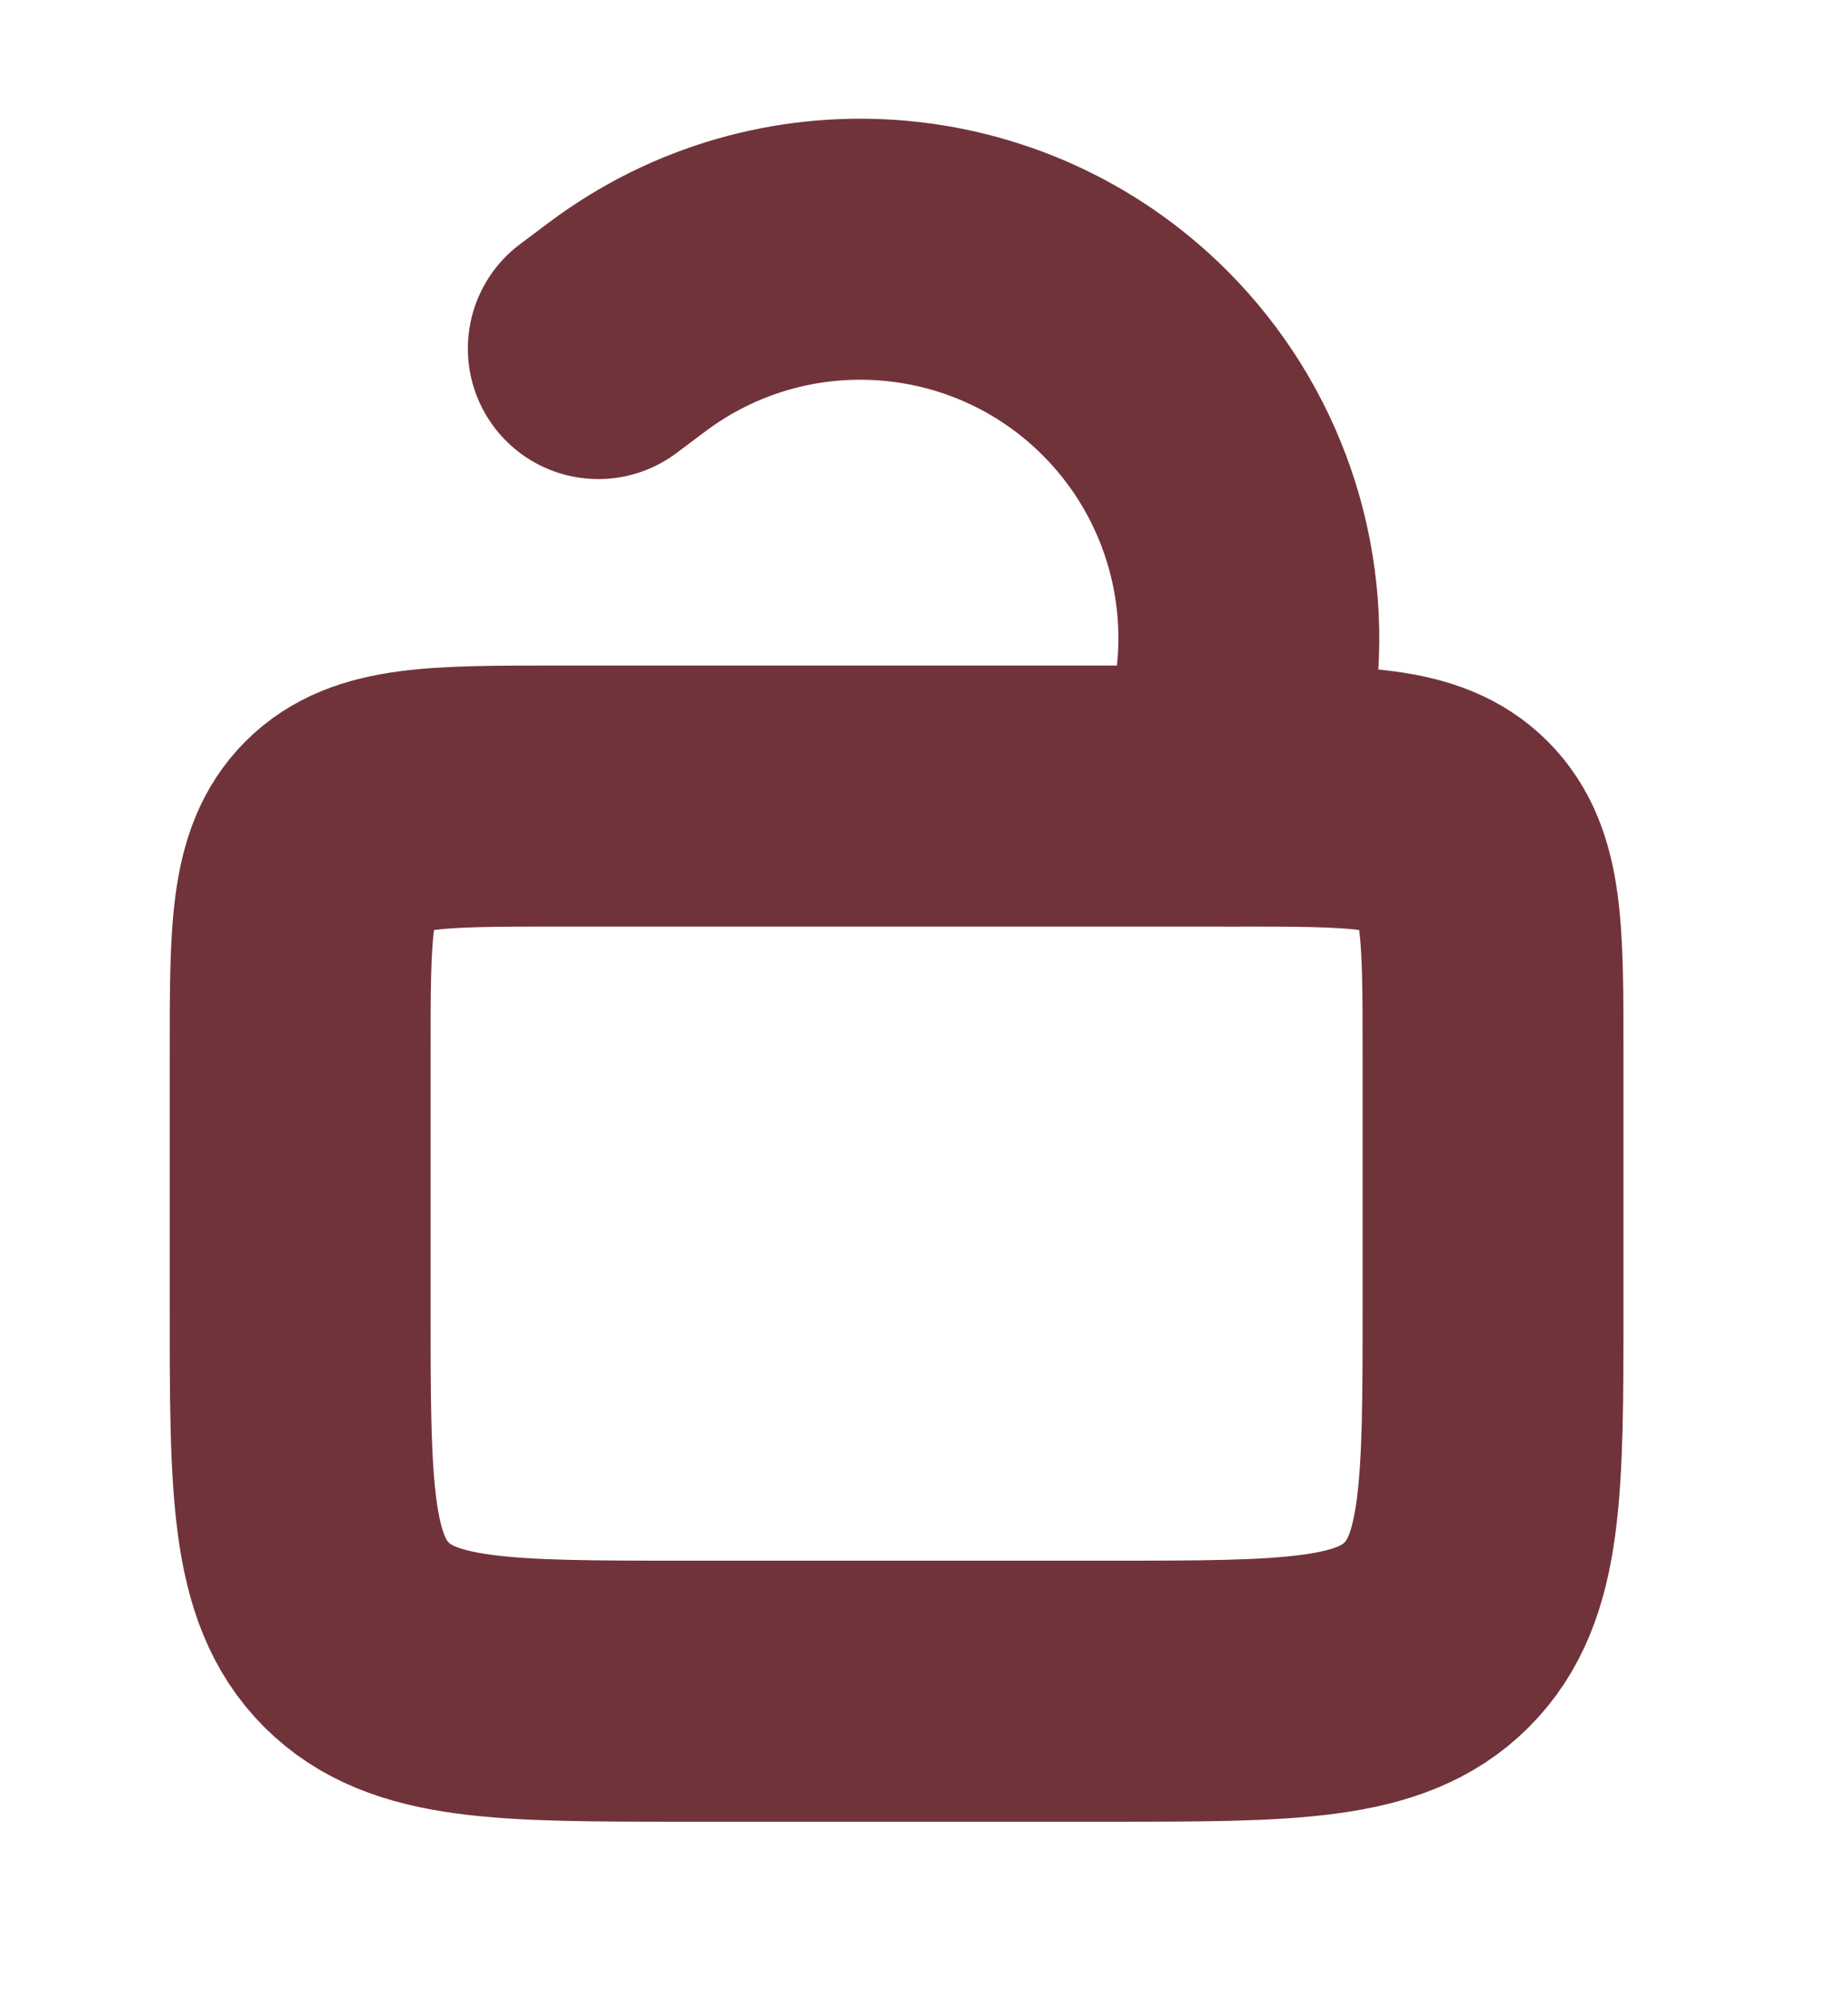 <svg width="12" height="13" viewBox="0 0 12 13" fill="none" xmlns="http://www.w3.org/2000/svg">
<path d="M1.949 6.832C1.949 6.047 1.949 5.654 2.193 5.41C2.437 5.166 2.83 5.166 3.616 5.166H8.028C8.814 5.166 9.207 5.166 9.451 5.41C9.695 5.654 9.695 6.047 9.695 6.832V8.475C9.695 9.654 9.695 10.243 9.329 10.609C8.963 10.975 8.374 10.975 7.195 10.975H4.449C3.271 10.975 2.682 10.975 2.315 10.609C1.949 10.243 1.949 9.654 1.949 8.475V6.832Z" stroke="#71333A" stroke-width="1.694"/>
<path d="M8.001 5.165L8.09 4.454C8.186 3.681 7.921 2.907 7.37 2.356V2.356C6.482 1.468 5.076 1.369 4.072 2.122L3.885 2.262" stroke="#71333A" stroke-width="1.694" stroke-linecap="round"/>
</svg>
